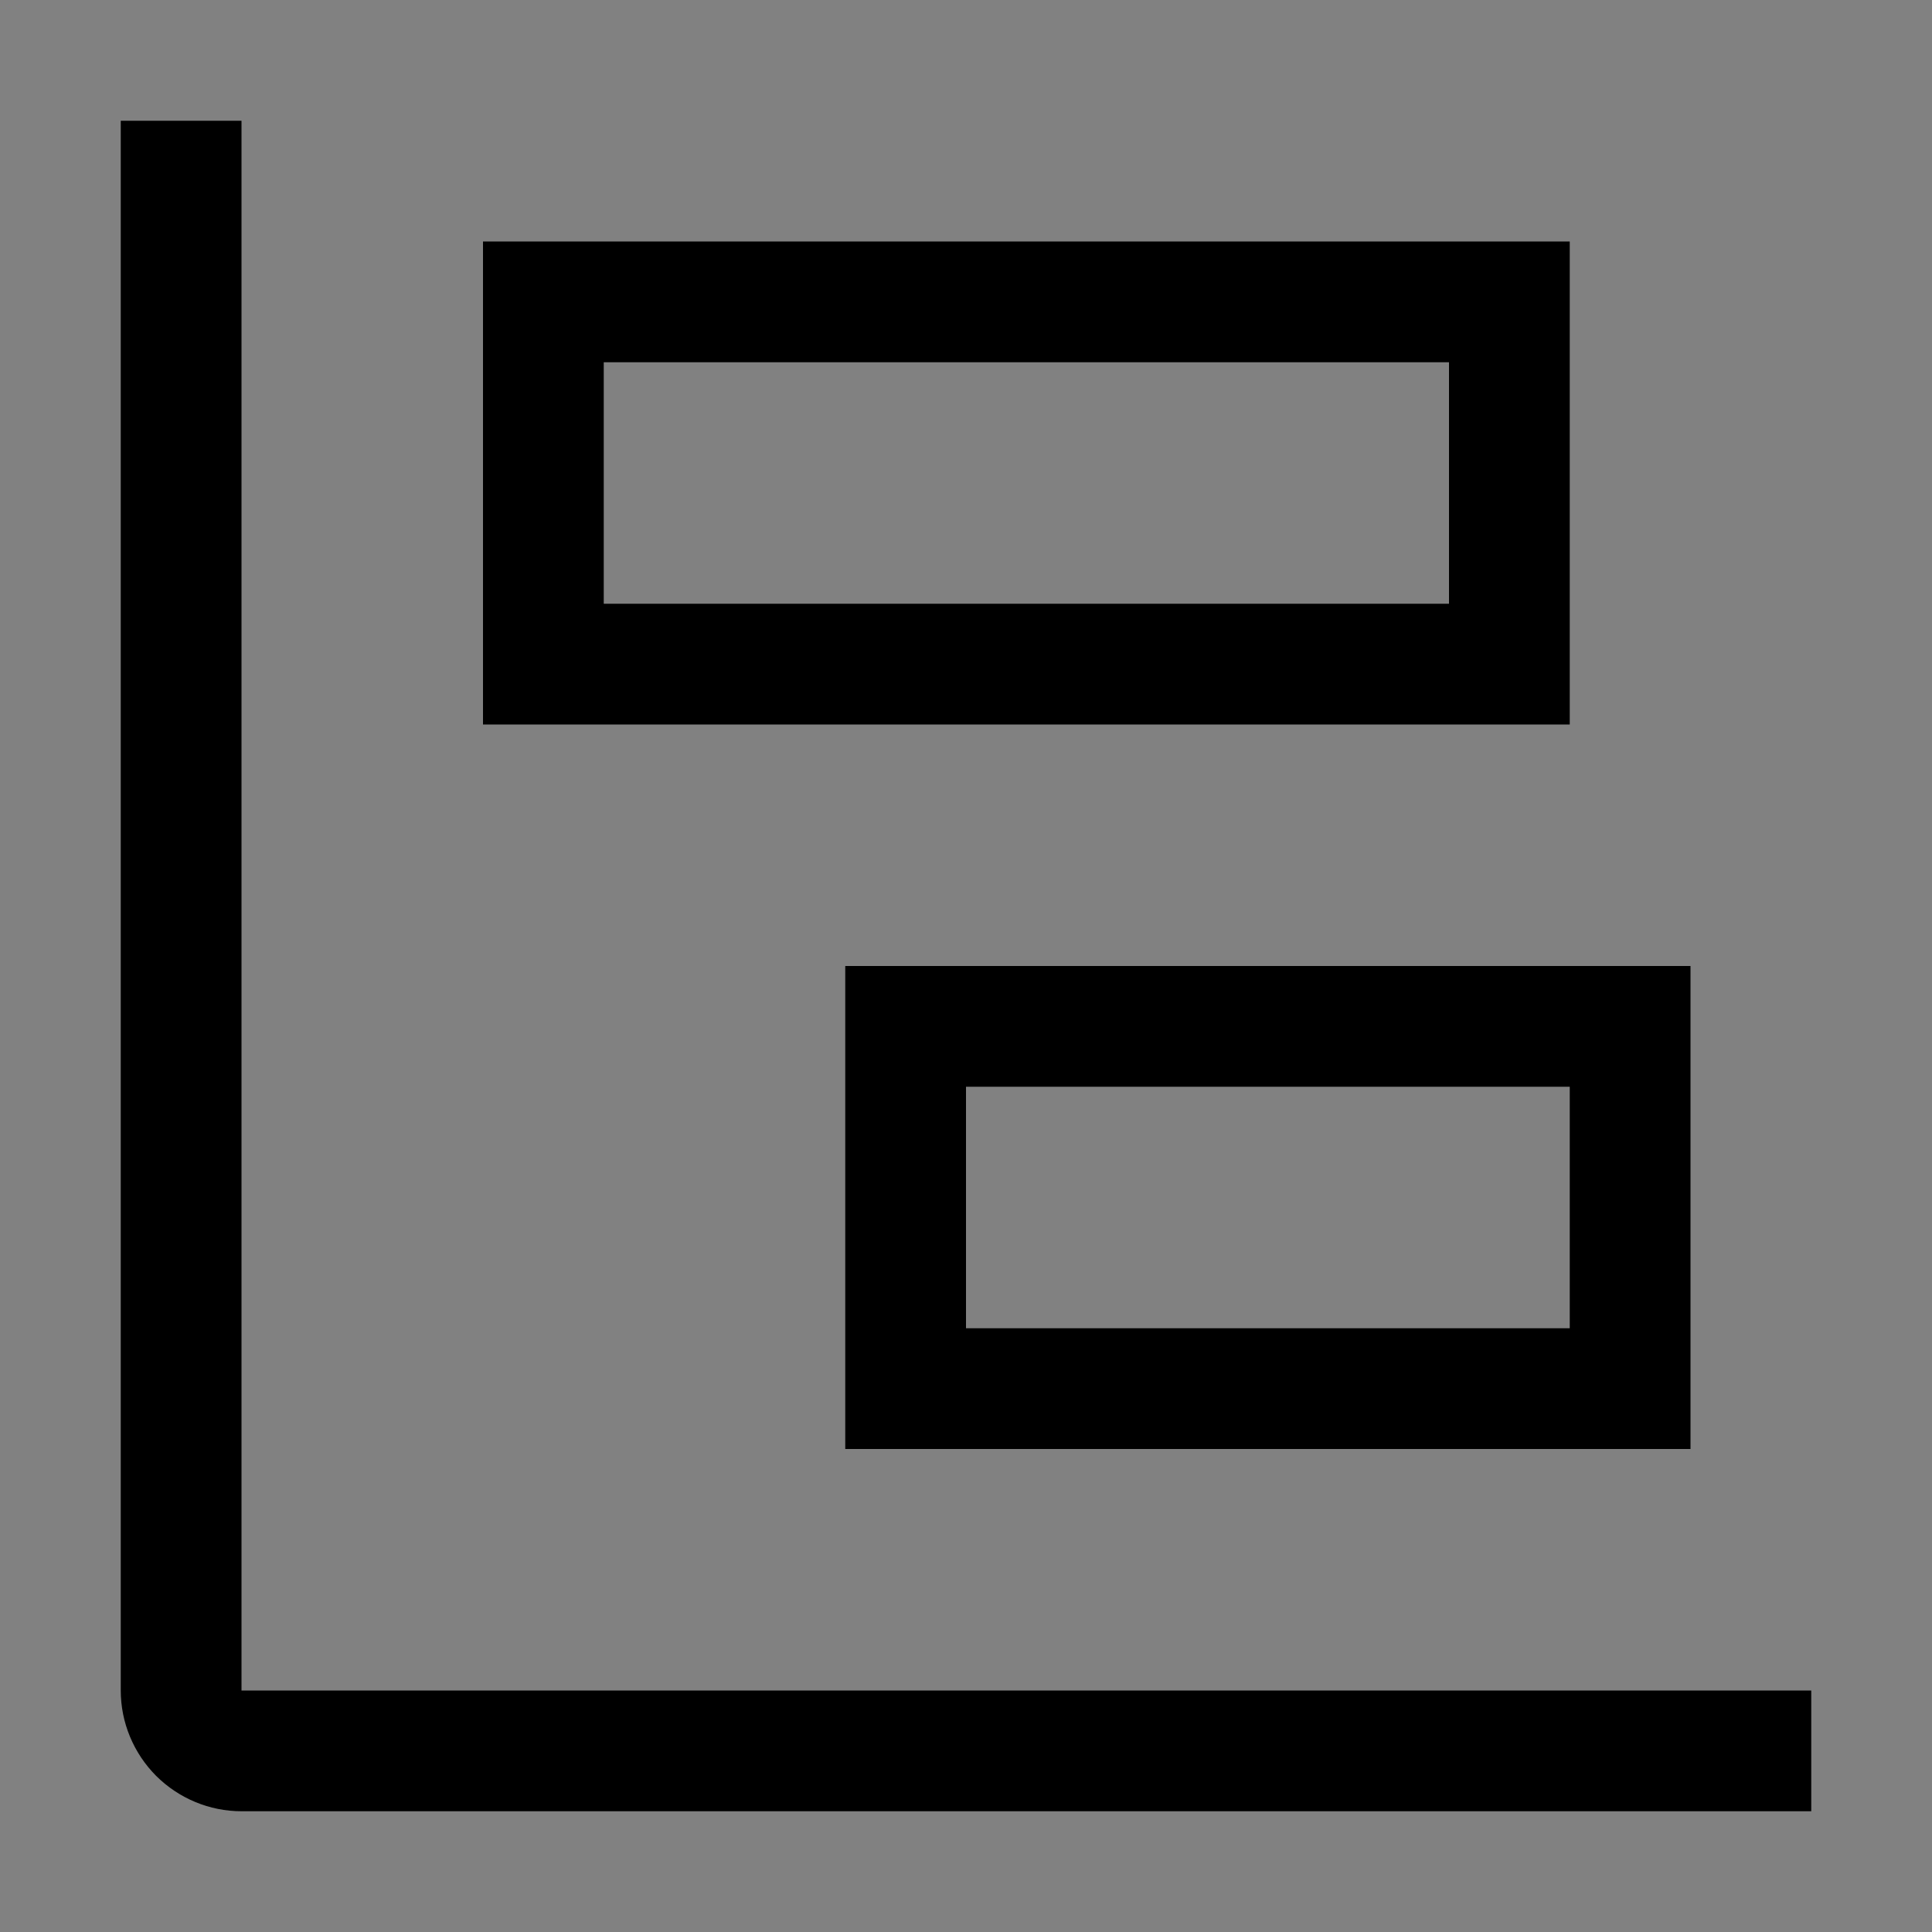 <svg viewBox="0 0 16 16" fill="none" xmlns="http://www.w3.org/2000/svg">
<rect x="0" y="0" width="16" height="16" fill="#808080" stroke="none"/>
<rect width="16" height="16" fill="white" fill-opacity="0.01" style="mix-blend-mode:multiply"/>
<path d="M14 12H7V8H14V12ZM8 11H13V9H8V11Z" fill="currentColor"/>
<path d="M13 6H4V2H13V6ZM5 5H12V3H5V5Z" fill="currentColor"/>
<path d="M15 15H2C1.735 15 1.481 14.894 1.293 14.707C1.106 14.519 1 14.265 1 14V1H2V14H15V15Z" fill="currentColor"/>
</svg>
